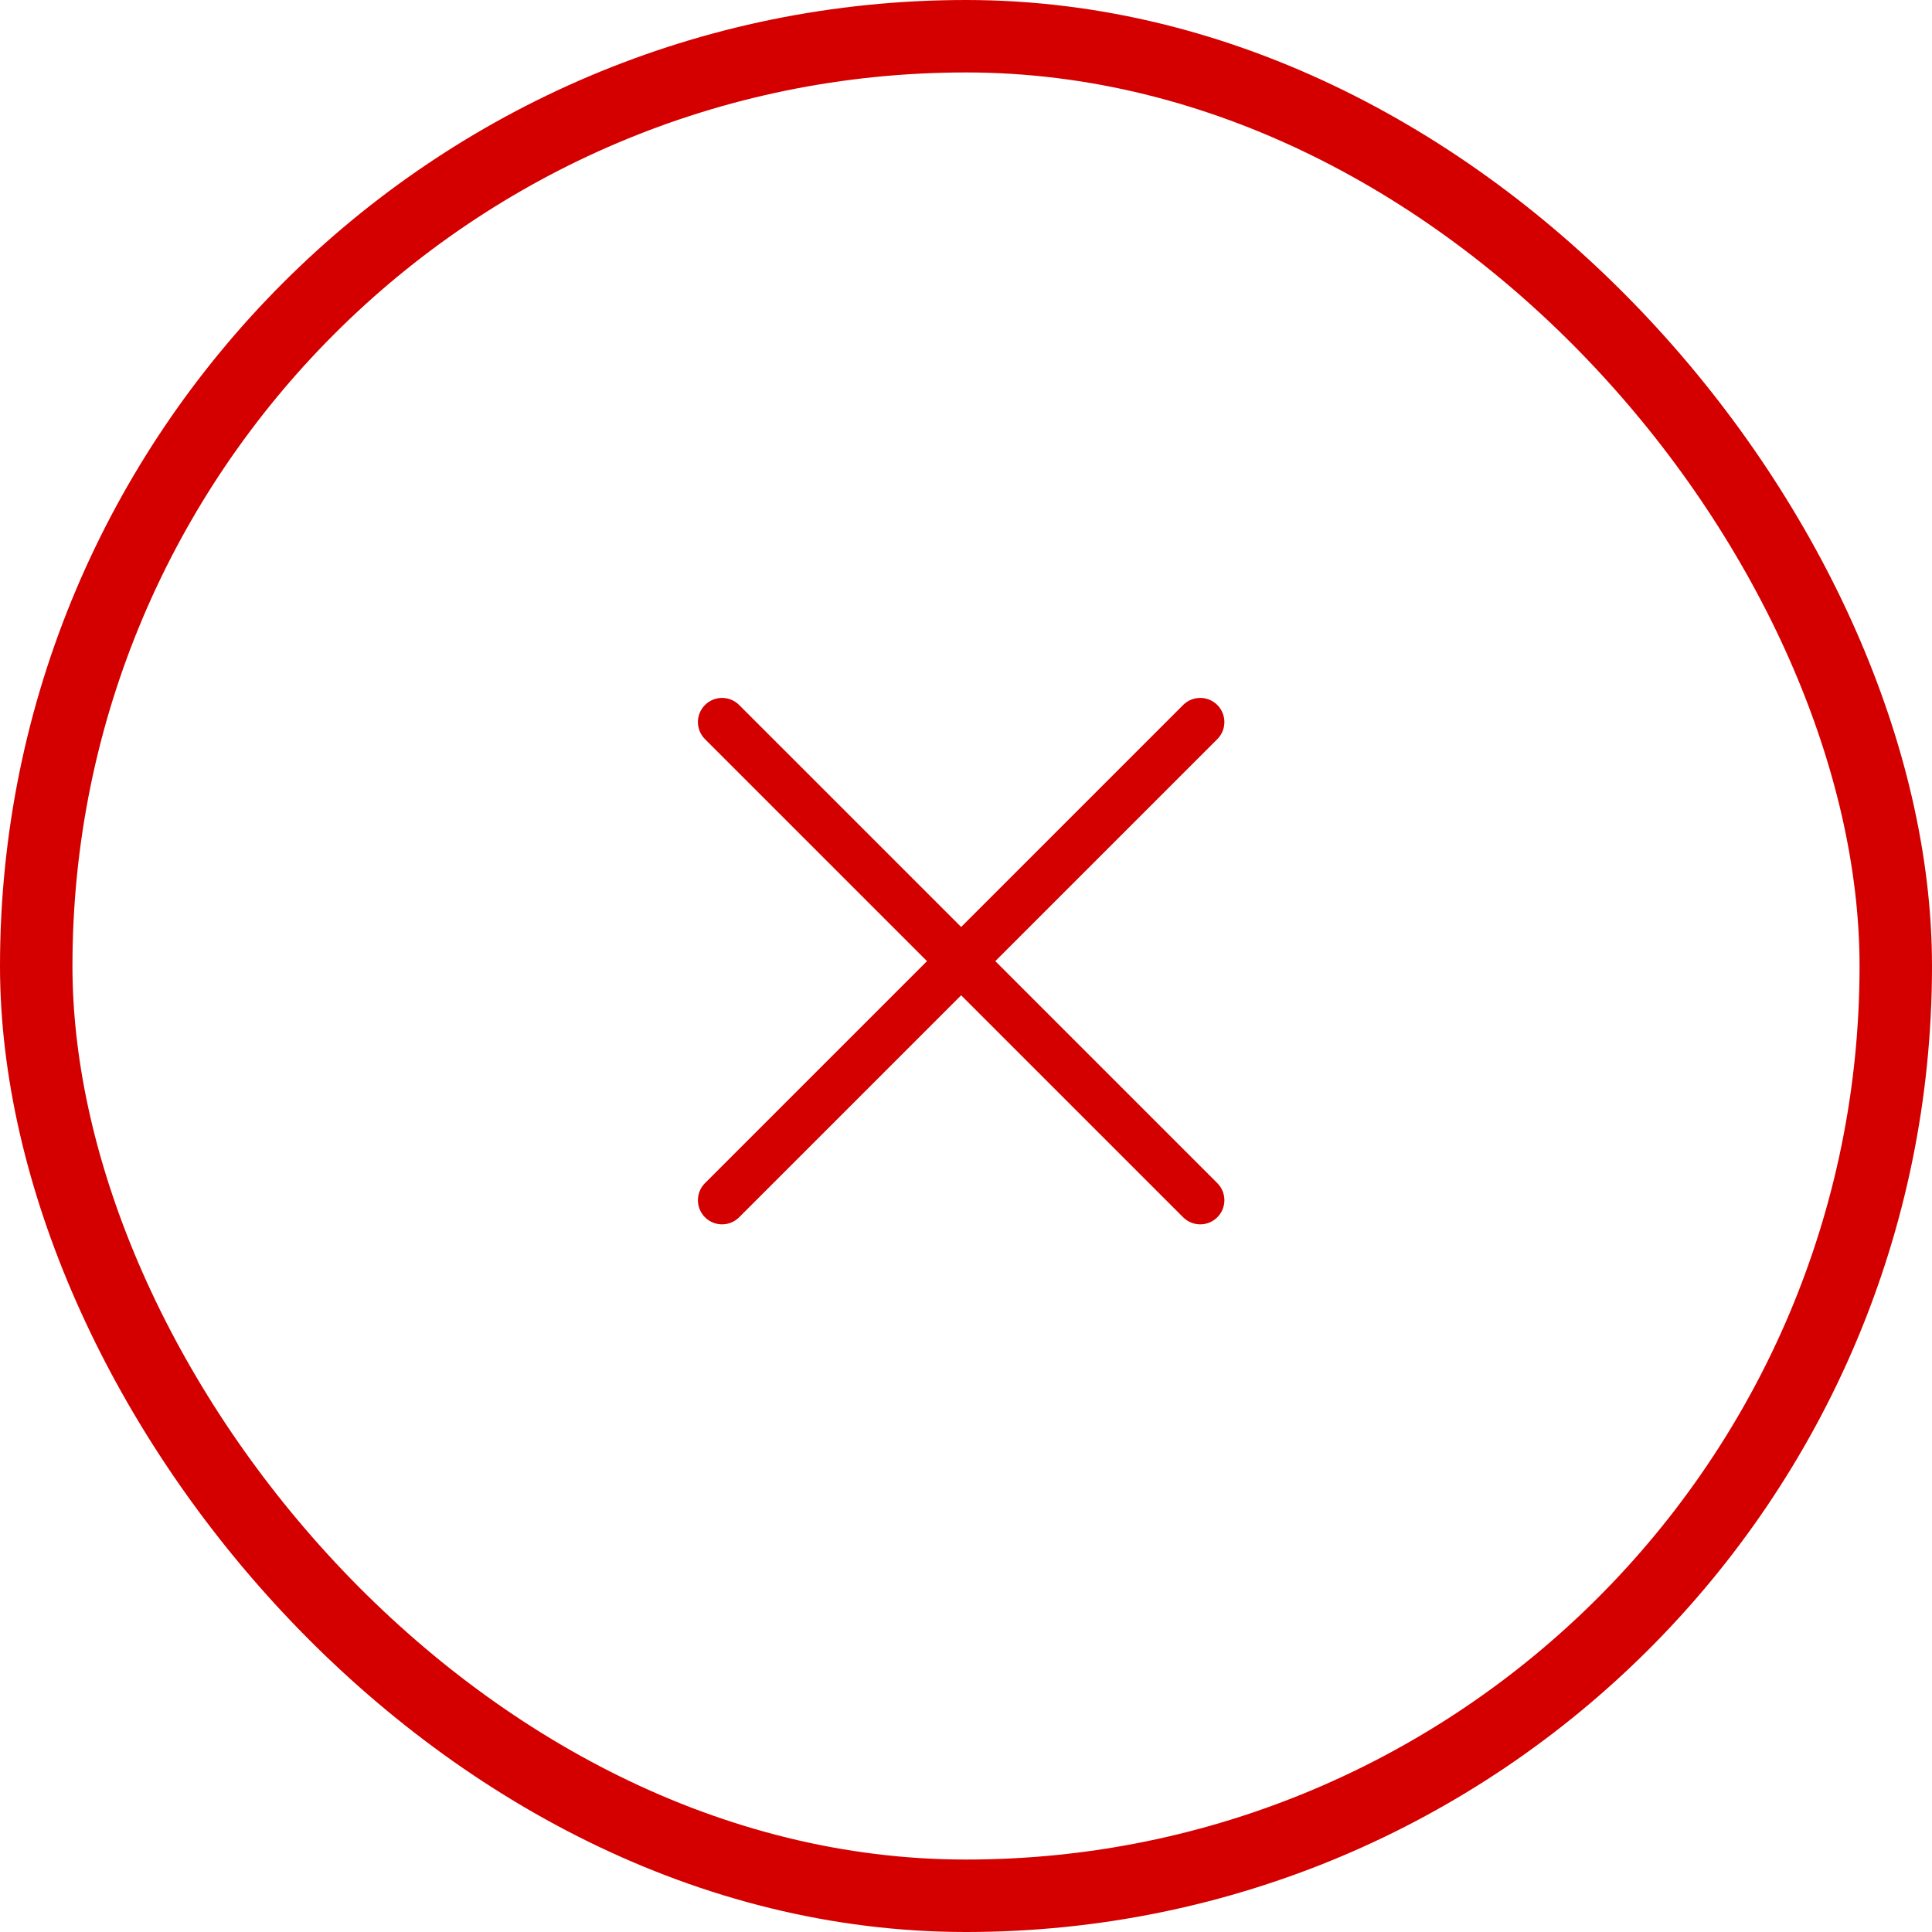 <svg width="80" height="80" viewBox="0 0 80 80" fill="none" xmlns="http://www.w3.org/2000/svg">
<path d="M29.899 29.899L49.699 49.698" stroke="#D40000" stroke-width="2" stroke-linecap="round"/>
<path d="M29.899 49.698L49.699 29.899" stroke="#D40000" stroke-width="2" stroke-linecap="round"/>
<rect x="1.5" y="1.5" width="77" height="77" rx="38.5" stroke="#D40000" stroke-width="3"/>
</svg>
